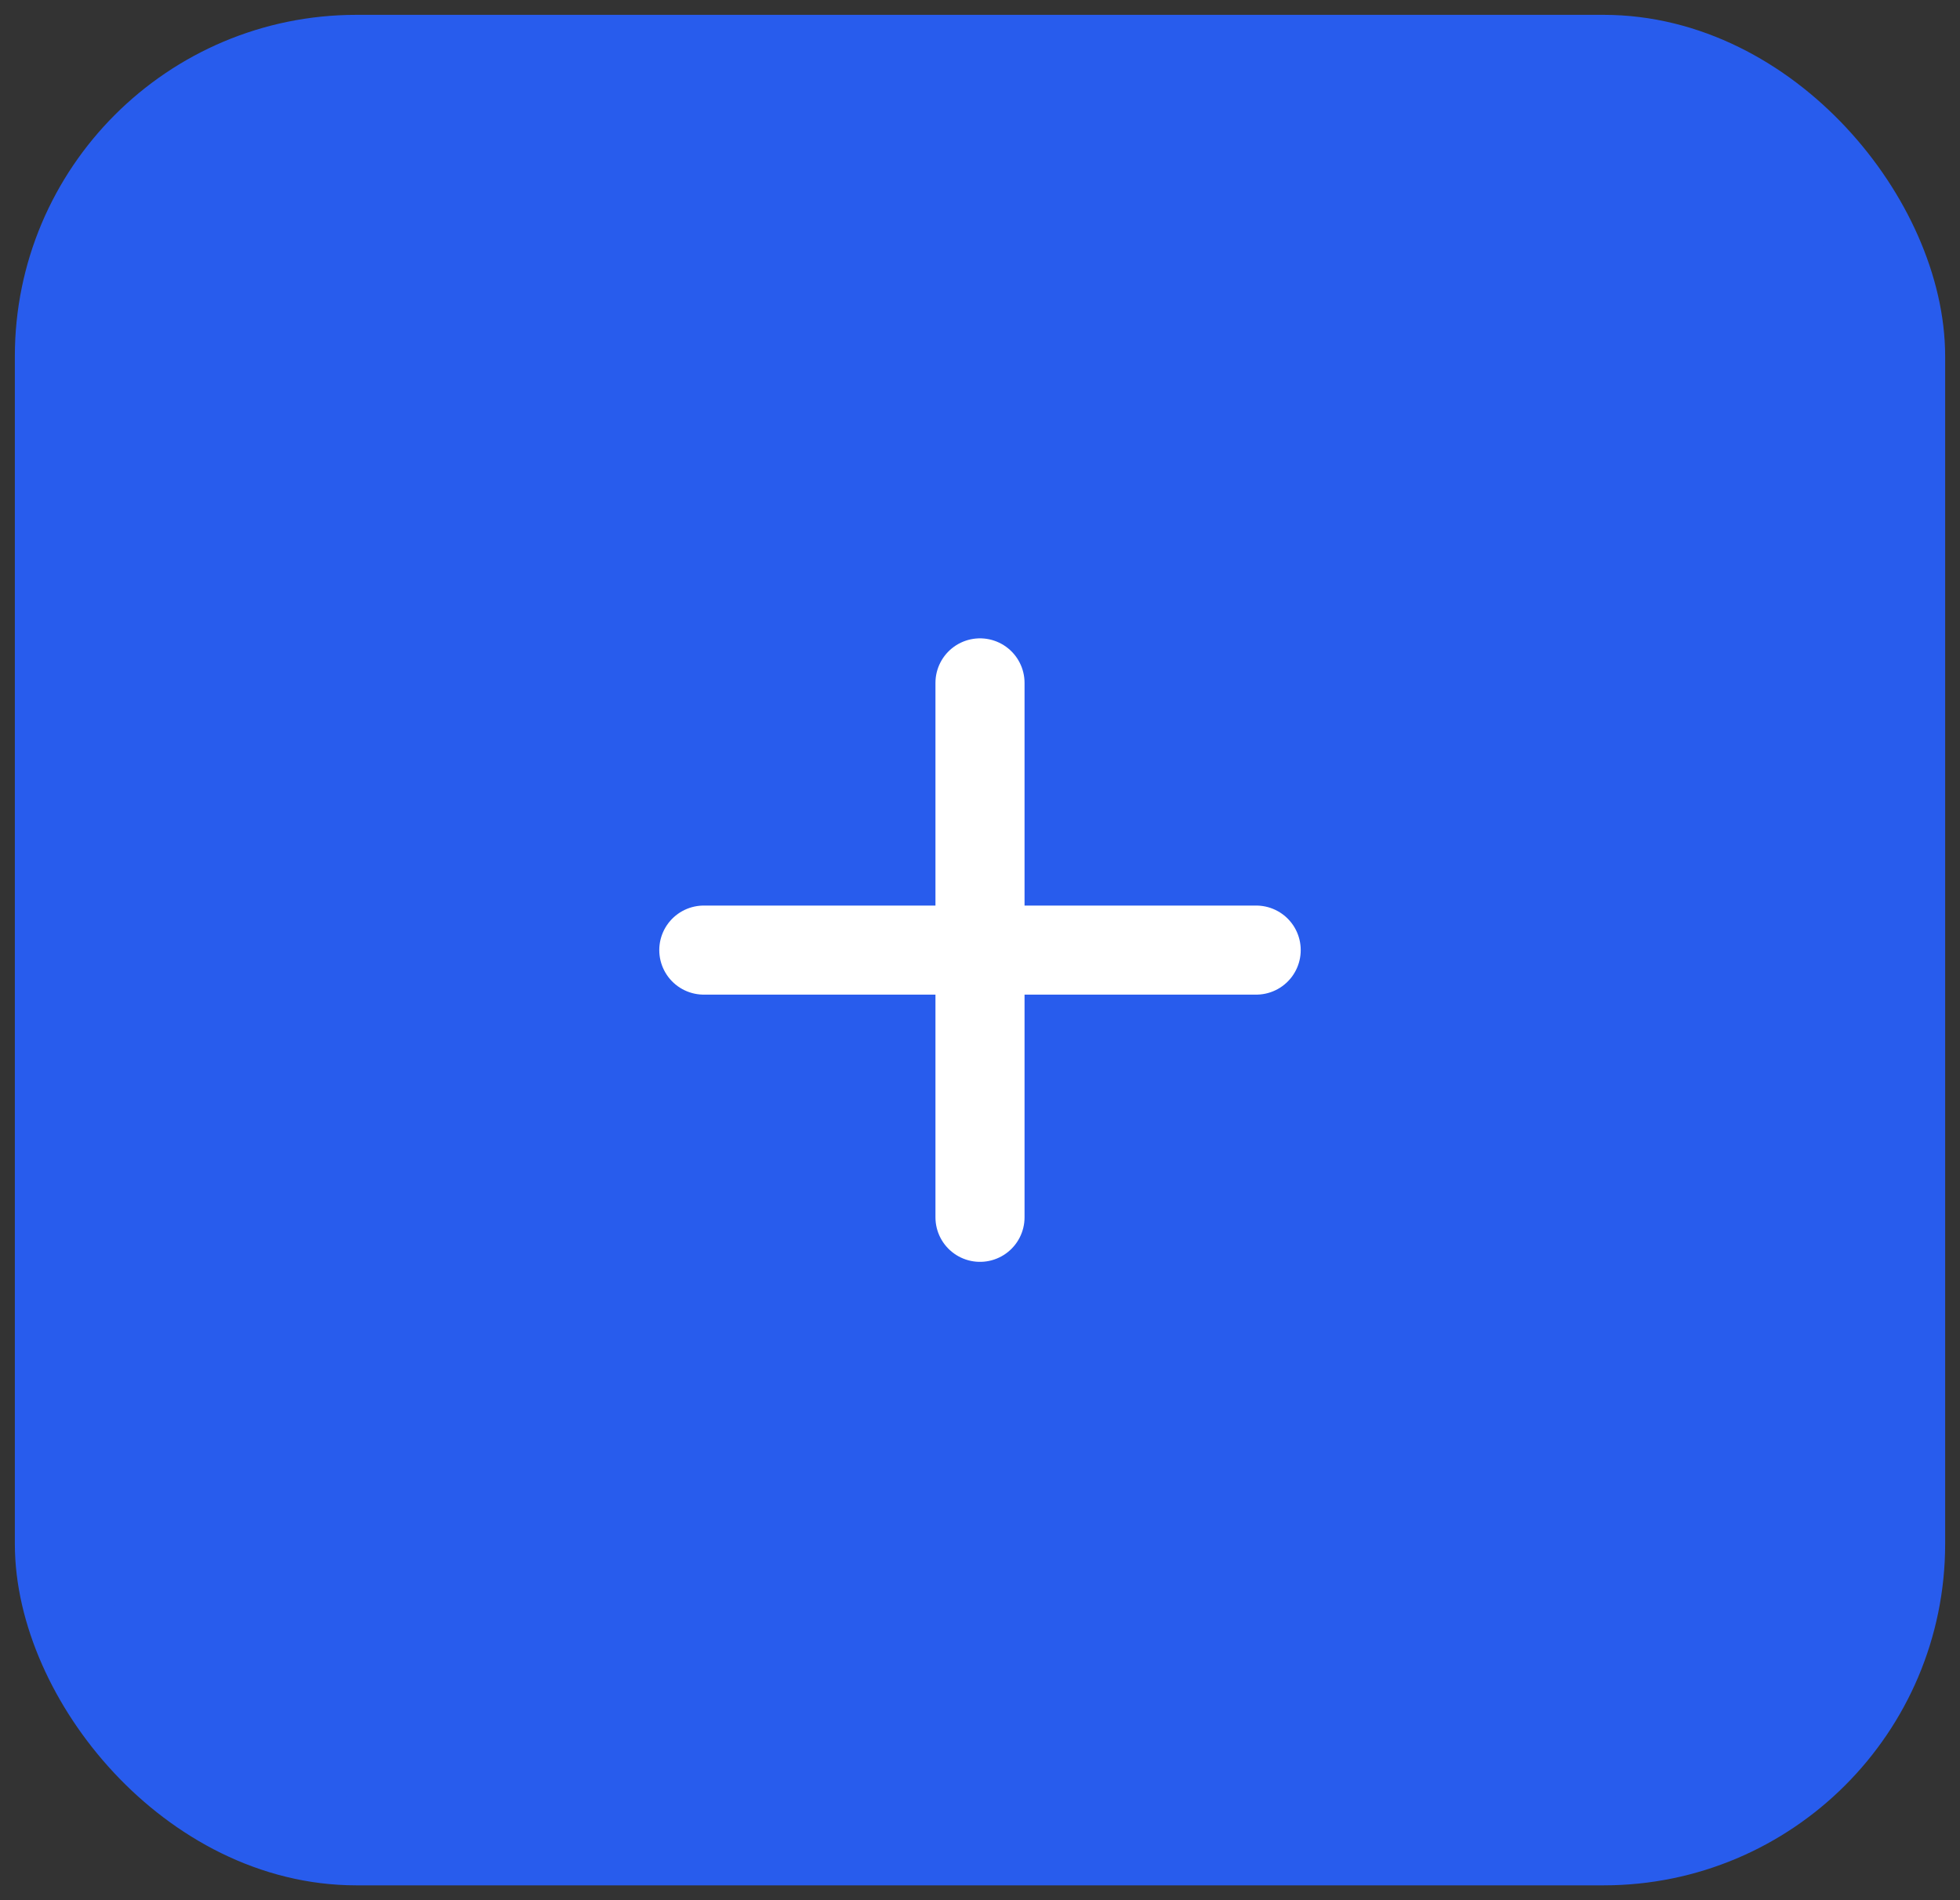 <svg width="33" height="32" viewBox="0 0 33 32" fill="none" xmlns="http://www.w3.org/2000/svg">
<rect x="0" y="0" width="33" height="32" fill="#333333" stroke="none"/>
<rect x="1" y="1" width="31" height="30" rx="5" fill="#285CED" stroke="#285CED" stroke-width="1.5"/>
<path d="M11.85 16H21.15" stroke="white" stroke-width="1.5" stroke-linecap="round" stroke-linejoin="round"/>
<path d="M16.5 11.5L16.5 20.5" stroke="white" stroke-width="1.5" stroke-linecap="round" stroke-linejoin="round"/>
</svg>
